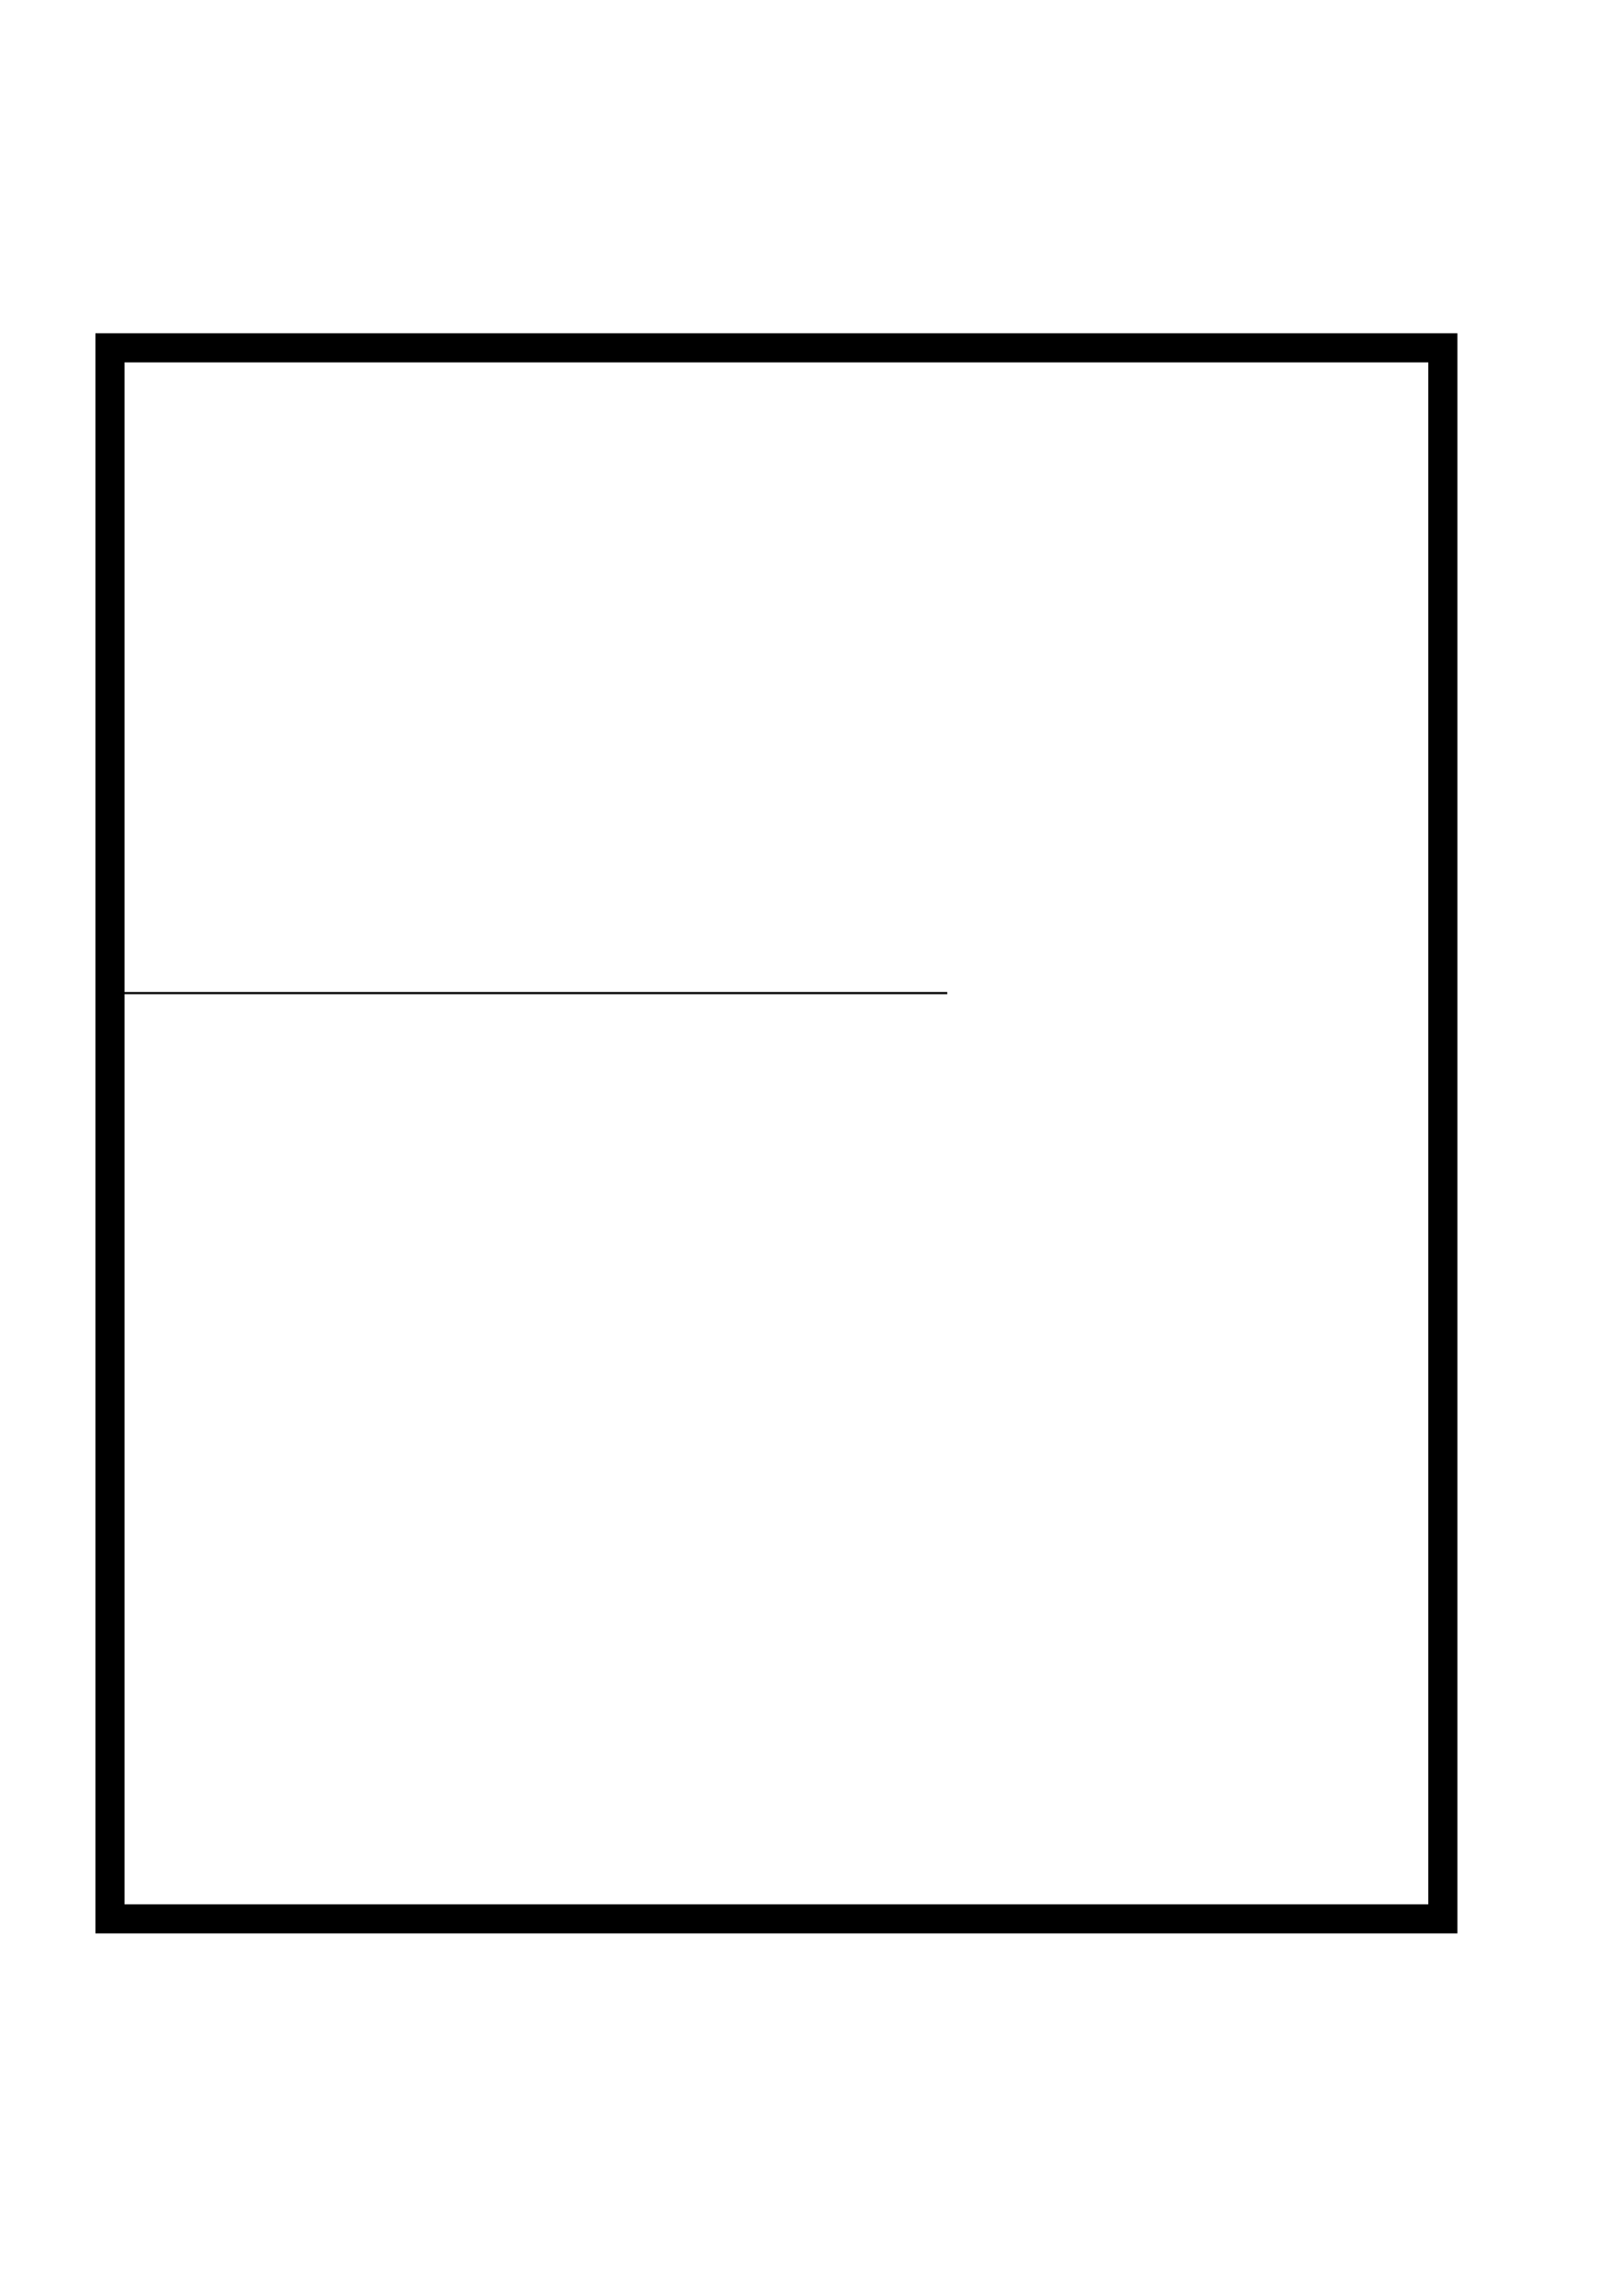 <?xml version="1.0" encoding="UTF-8" standalone="no"?>
<!-- Created with Inkscape (http://www.inkscape.org/) -->

<svg
   xmlns:dc="http://purl.org/dc/elements/1.1/"
   xmlns:cc="http://creativecommons.org/ns#"
   xmlns:rdf="http://www.w3.org/1999/02/22-rdf-syntax-ns#"
   xmlns:svg="http://www.w3.org/2000/svg"
   xmlns="http://www.w3.org/2000/svg"
   xmlns:sodipodi="http://sodipodi.sourceforge.net/DTD/sodipodi-0.dtd"
   xmlns:inkscape="http://www.inkscape.org/namespaces/inkscape"
   width="744.094"
   height="1052.362"
   id="svg2"
   version="1.1"
   inkscape:version="0.48.4 r9939"
   sodipodi:docname="one_island.svg"
   inkscape:export-filename="/home/aries/Documents/Planning/graphSearch/data/one_island.png"
   inkscape:export-xdpi="90"
   inkscape:export-ydpi="90">
  <defs
     id="defs4" />
  <sodipodi:namedview
     id="base"
     pagecolor="#ffffff"
     bordercolor="#666666"
     borderopacity="1.0"
     inkscape:pageopacity="0.0"
     inkscape:pageshadow="2"
     inkscape:zoom="0.35"
     inkscape:cx="-127.85714"
     inkscape:cy="634.28571"
     inkscape:document-units="px"
     inkscape:current-layer="layer1"
     showgrid="false"
     showguides="true"
     inkscape:guide-bbox="true"
     inkscape:window-width="1366"
     inkscape:window-height="744"
     inkscape:window-x="0"
     inkscape:window-y="24"
     inkscape:window-maximized="1" />
  <g
     inkscape:label="Layer 1"
     inkscape:groupmode="layer"
     id="layer1">
    <rect
       style="fill:none;stroke:#000000;stroke-width:13.337;stroke-miterlimit:4;stroke-dasharray:none"
       id="rect3779"
       width="611.071"
       height="720.121"
       x="50.418"
       y="159.445" />
    <path
       sodipodi:type="arc"
       id="path3781"
       style="fill:#000000;stroke:none"
       sodipodi:cx="51.42857"
       sodipodi:cy="295.21933"
       sodipodi:rx="1.5"
       sodipodi:ry="1.5"
       d="m 52.929,295.219 a 1.5,1.5 0 1 1 -3,0 1.5,1.5 0 1 1 3,0 z" />
    <path
       style="fill:none;stroke:#000000;stroke-width:1px;stroke-linecap:butt;stroke-linejoin:miter;stroke-opacity:1"
       d="m 48.571,455.219 385.714,0"
       id="path3015"
       inkscape:connector-curvature="0" />
  </g>
</svg>
